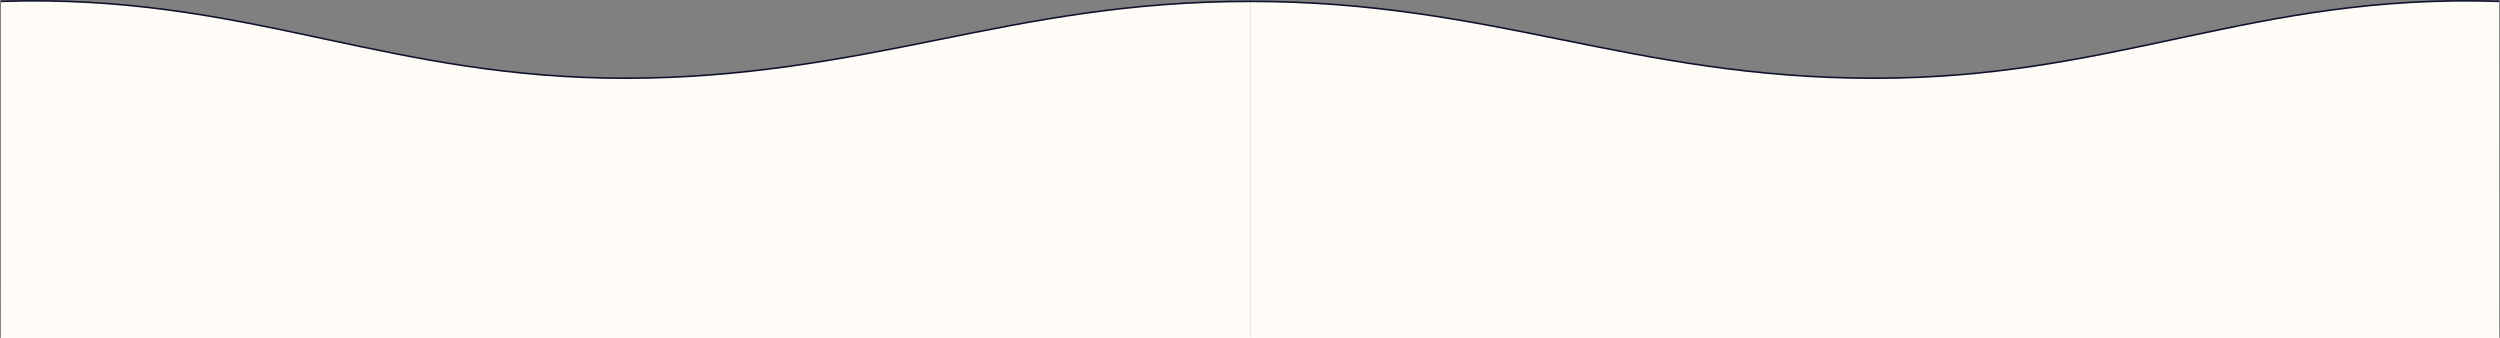 <?xml version="1.0" encoding="UTF-8"?>
<svg id="Layer_1" data-name="Layer 1" xmlns="http://www.w3.org/2000/svg" viewBox="0 0 1534.79 207.63">
  <rect x="0" y="0" width="1534.79" height="207.63" fill="#808080" stroke="none"/>
  <defs>
    <style>
      .cls-1 {
        fill: #10112c;
      }

      .cls-2 {
        fill: #fffbf7;
      }
    </style>
  </defs>
  <g>
    <path class="cls-1" d="M767.46,206.63H.53L.6.34c75.72-2.49,134.07,9.29,192.26,21.71,2.27.48,4.54.97,6.8,1.45,55.93,11.96,112.32,24.03,184.36,24.03s133.42-11.81,191.84-23.6h.02C634.3,12.12,692.67.34,767.46.34"/>
    <path class="cls-1" d="M767.46,206.63h766.93s-.07-206.3-.07-206.3c-75.72-2.49-134.07,9.29-192.26,21.71-2.27.48-4.54.97-6.8,1.45-55.93,11.96-112.32,24.03-184.36,24.03-74.94,0-133.42-11.81-191.84-23.6h-.02C900.62,12.12,842.25.34,767.46.34"/>
  </g>
  <g>
    <path class="cls-2" d="M767.46,207.63H.53L.6,1.34C76.32-1.16,134.67,10.62,192.85,23.04c2.27.48,4.54.97,6.8,1.45,55.93,11.96,112.32,24.03,184.36,24.03s133.42-11.81,191.84-23.6h.02c58.43-11.8,116.79-23.58,191.58-23.58"/>
    <path class="cls-2" d="M767.46,207.63h766.93s-.07-206.3-.07-206.3c-75.72-2.49-134.07,9.29-192.26,21.71-2.27.48-4.54.97-6.8,1.45-55.93,11.96-112.32,24.03-184.36,24.03-74.94,0-133.42-11.81-191.84-23.6h-.02c-58.43-11.8-116.79-23.58-191.58-23.58"/>
  </g>
</svg>